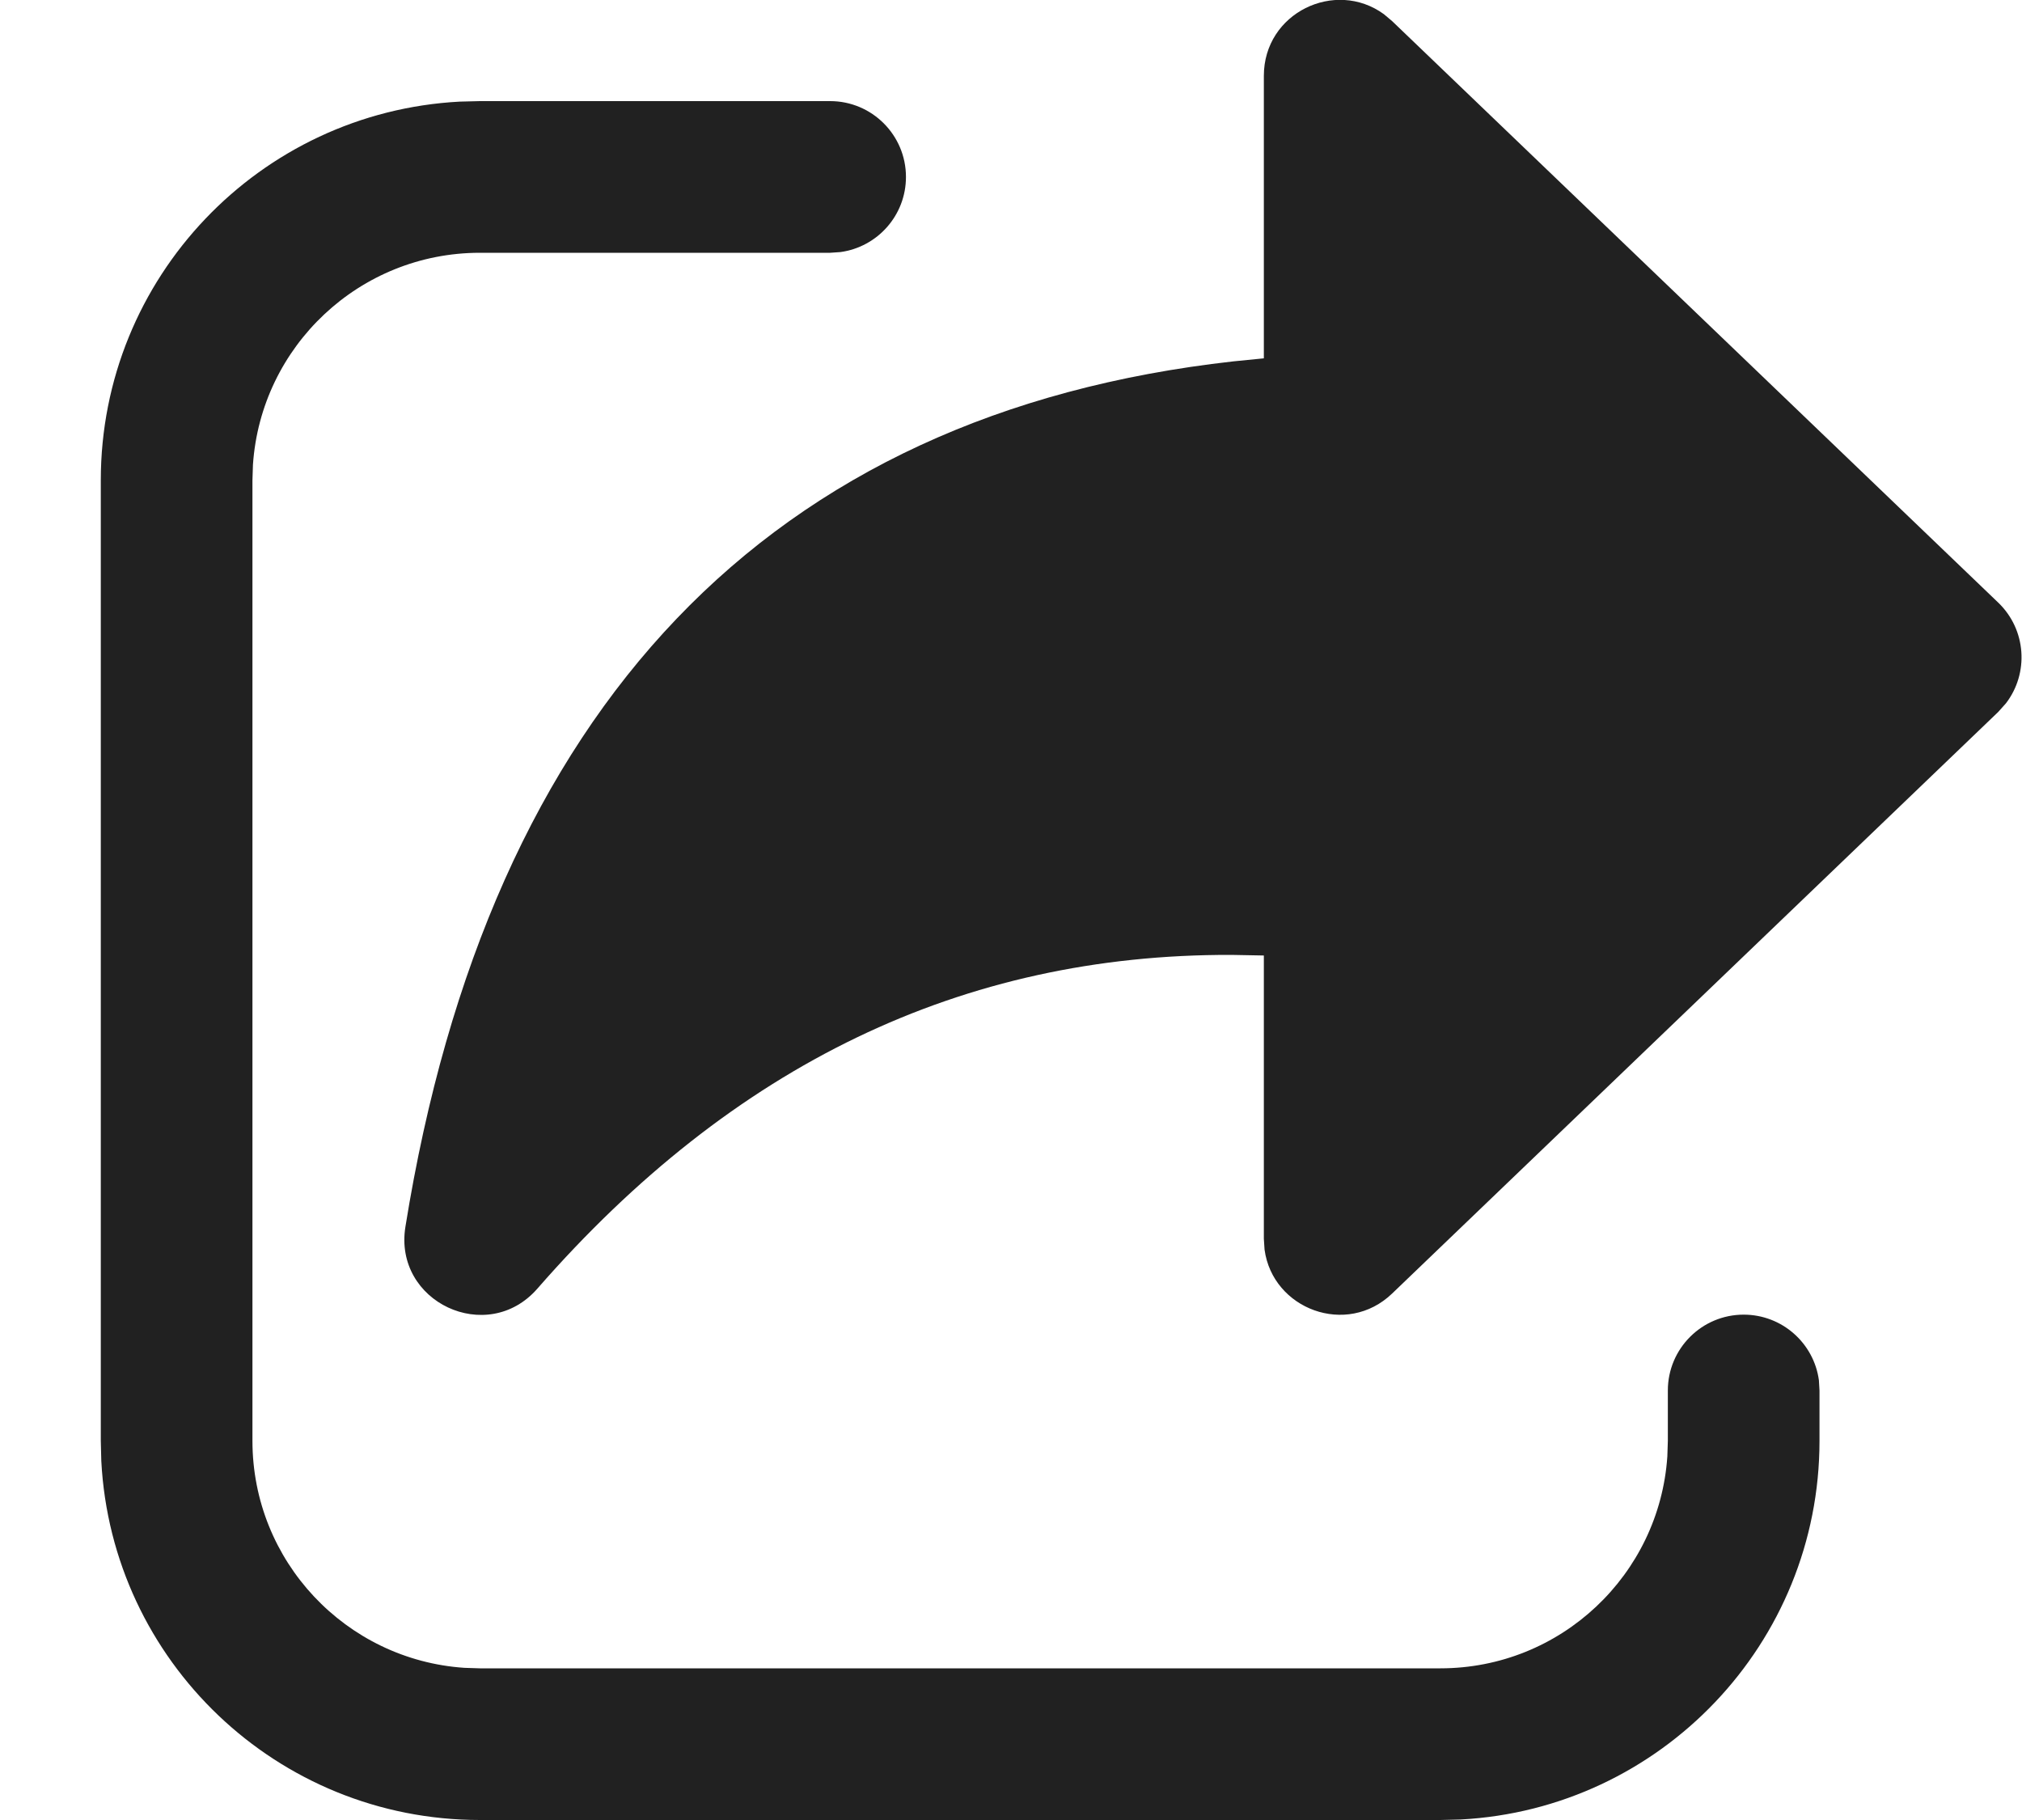 <?xml version="1.0" encoding="UTF-8"?>
<!-- Generated by Pixelmator Pro 2.4.2 -->
<svg width="20" height="18" viewBox="0 0 20 18" xmlns="http://www.w3.org/2000/svg" xmlns:xlink="http://www.w3.org/1999/xlink">
    <g id="-Product-Icons">
        <g id="icfluentshare24filled">
            <path id="-Color" fill="#212121" stroke="none" d="M 4.747 1 L 8.211 1 C 8.625 1 8.961 1.336 8.961 1.75 C 8.961 2.13 8.679 2.443 8.313 2.493 L 8.211 2.5 L 4.747 2.5 C 3.556 2.5 2.581 3.425 2.502 4.596 L 2.497 4.75 L 2.497 14.25 C 2.497 15.441 3.422 16.416 4.593 16.495 L 4.747 16.5 L 14.247 16.5 C 15.438 16.5 16.413 15.575 16.492 14.404 L 16.497 14.25 L 16.497 13.752 C 16.497 13.338 16.833 13.002 17.247 13.002 C 17.627 13.002 17.941 13.284 17.991 13.65 L 17.997 13.752 L 17.997 14.25 C 17.997 16.254 16.425 17.891 14.447 17.995 L 14.247 18 L 4.747 18 C 2.742 18 1.105 16.428 1.002 14.449 L 0.997 14.25 L 0.997 4.75 C 0.997 2.746 2.569 1.109 4.548 1.005 L 4.747 1 L 8.211 1 L 4.747 1 Z M 12.501 3.544 L 12.501 0.75 C 12.501 0.126 13.207 -0.21 13.688 0.14 L 13.77 0.209 L 19.764 5.959 C 20.044 6.227 20.07 6.658 19.841 6.956 L 19.765 7.041 L 13.77 12.793 C 13.32 13.225 12.588 12.948 12.508 12.359 L 12.501 12.252 L 12.501 9.45 L 12.18 9.444 C 9.522 9.436 7.251 10.527 5.315 12.745 C 4.819 13.313 3.89 12.877 4.01 12.133 C 4.837 6.992 7.609 4.088 12.199 3.574 L 12.501 3.544 L 12.501 0.75 L 12.501 3.544 Z"/>
        </g>
    </g>
</svg>
